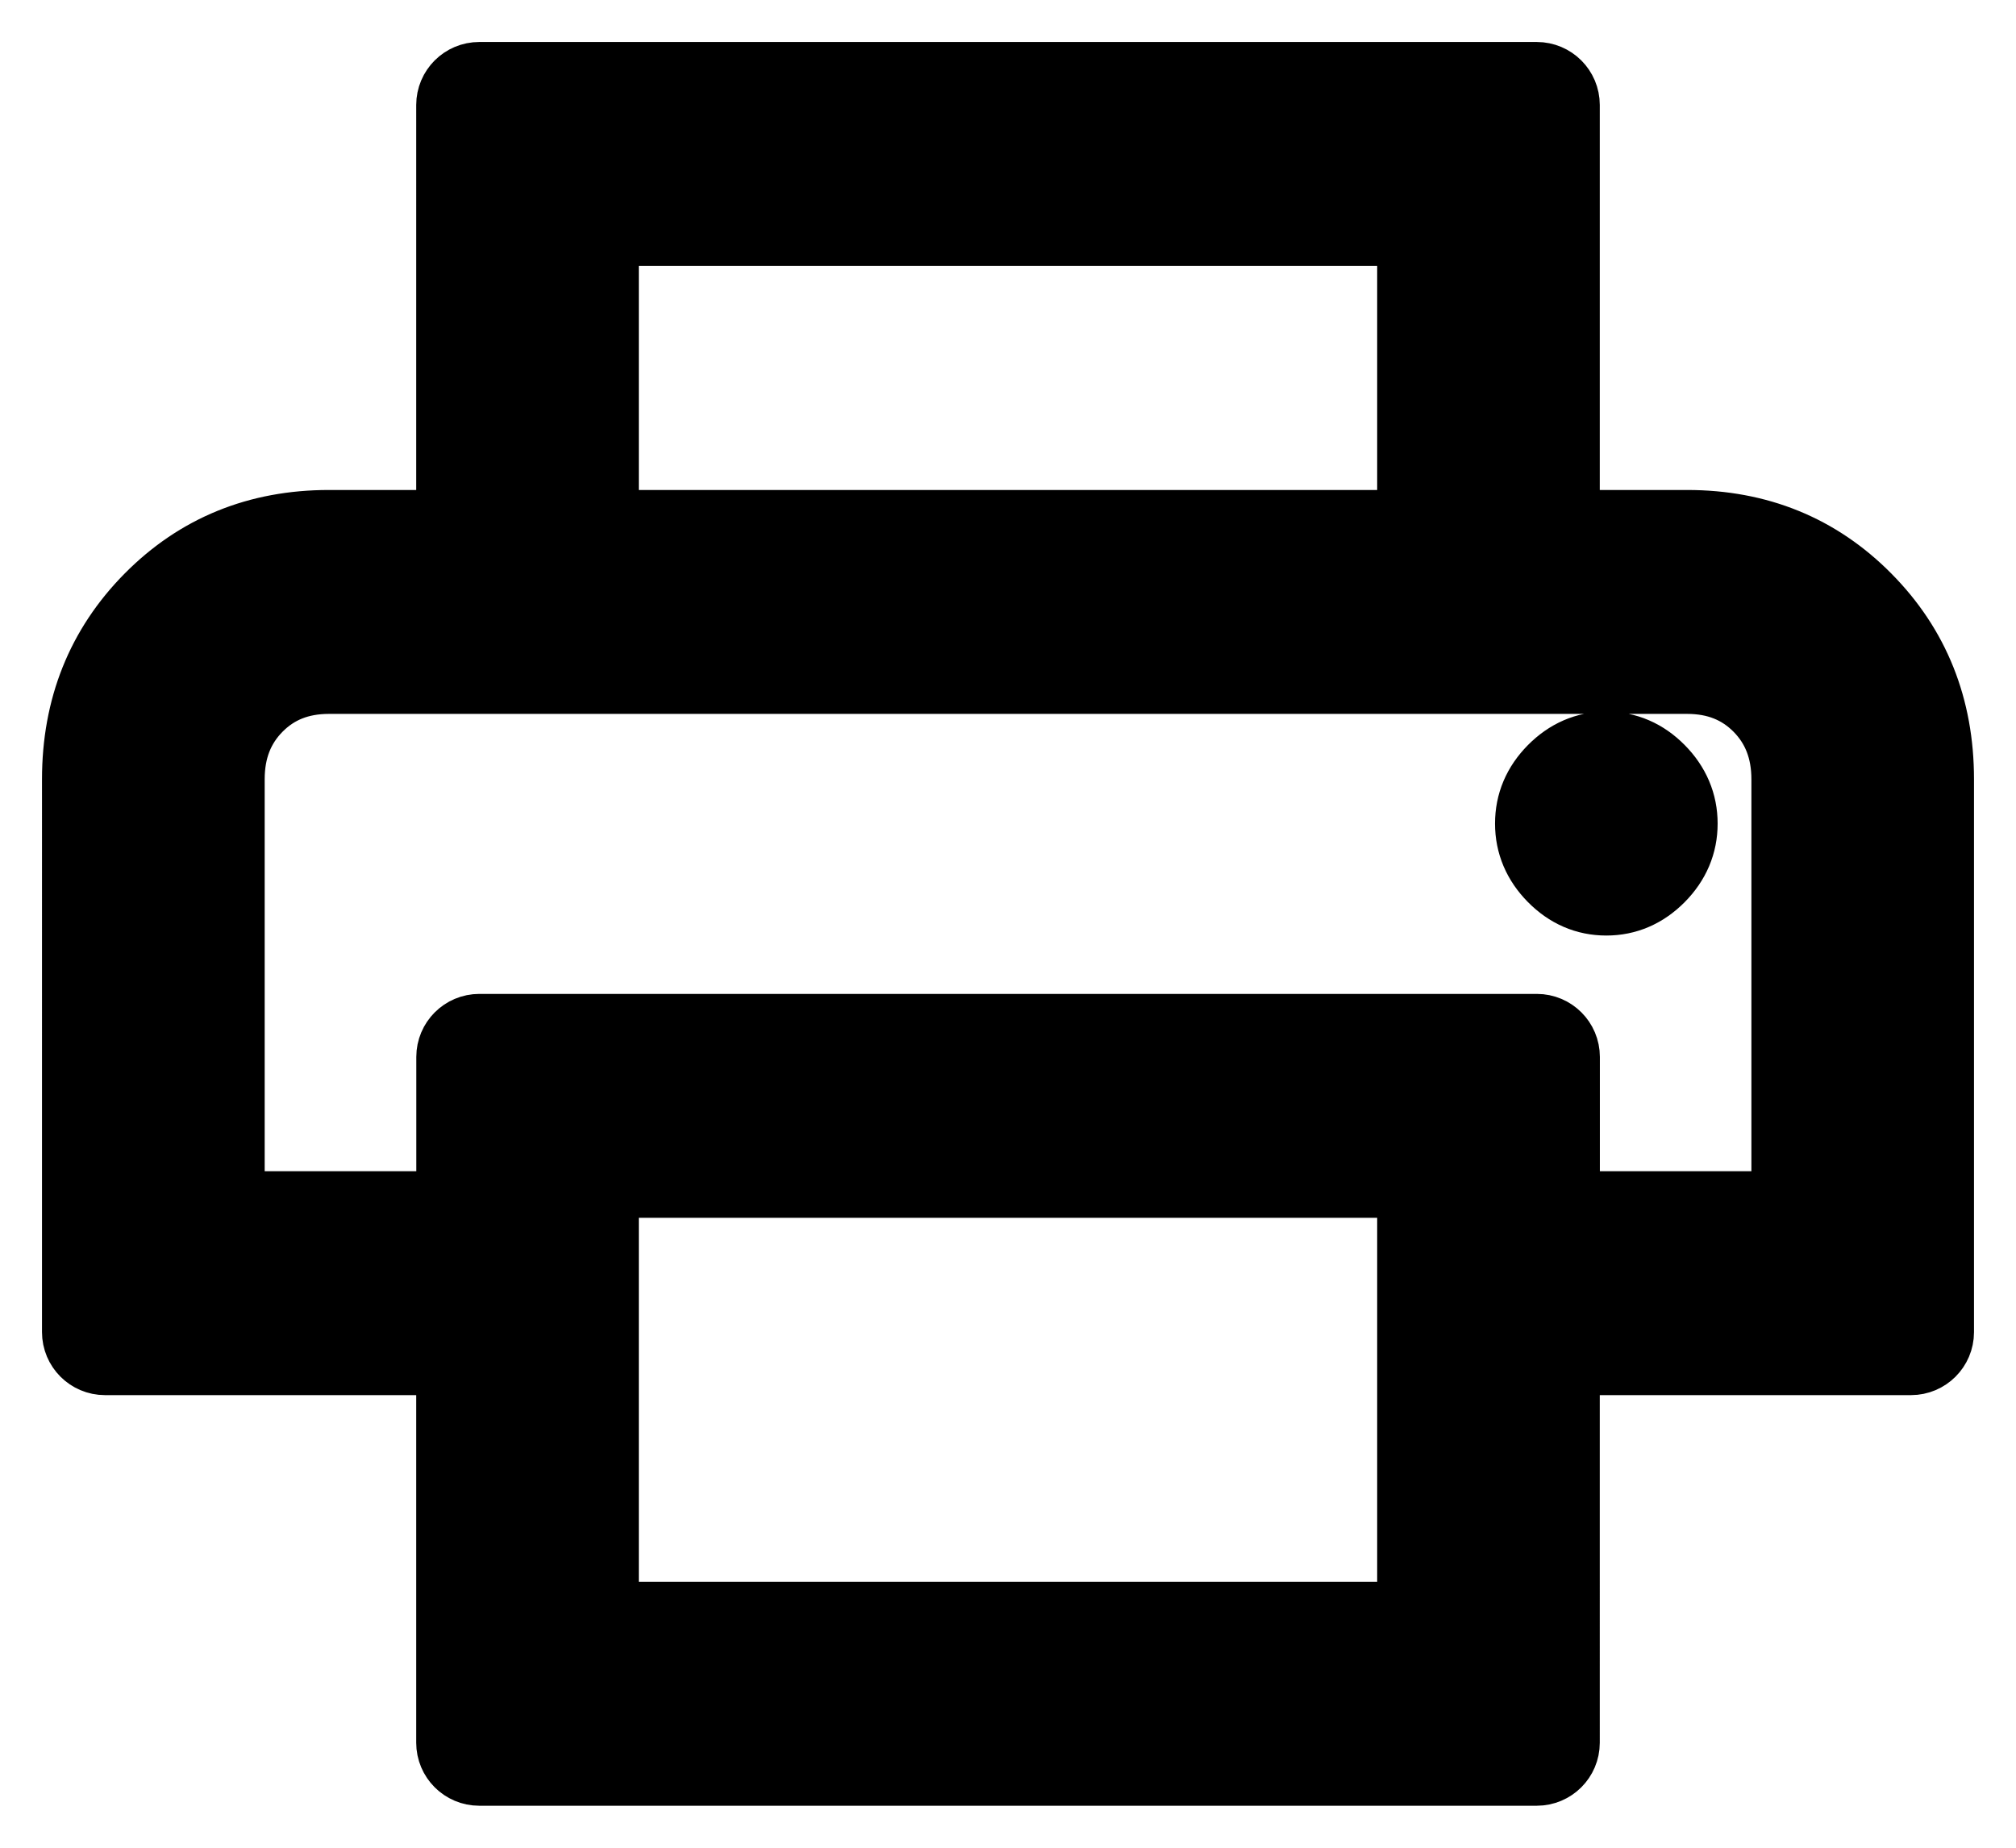 <svg width="24" height="22" viewBox="0 0 24 22" xmlns="http://www.w3.org/2000/svg">
  <path d="M16.895 6.083V2.917c0-.138-.112-.25-.25-.25h-9.29c-.138 0-.25.112-.25.25v3.167c0 .138-.112.25-.25.25h-1.15c-.138 0-.25-.112-.25-.25V1.25c0-.138.112-.25.25-.25h12.59c.138 0 .25.112.25.25v4.833c0 .138-.112.25-.25.25h-1.15c-.138 0-.25-.112-.25-.25ZM2.65 8H21.35 2.65Zm16.473 2.639c.22 0 .412-.083.578-.25.165-.167.247-.361.247-.583 0-.222-.083-.417-.247-.583-.165-.167-.357-.25-.578-.25-.22 0-.412.083-.578.25-.165.167-.247.361-.247.583 0 .222.083.417.247.583.165.167.357.25.578.25ZM16.895 19.083V14.25c0-.138-.112-.25-.25-.25h-9.29c-.138 0-.25.112-.25.25v4.833c0 .138.112.25.25.25h9.29c.138 0 .25-.112.25-.25ZM18.295 21H5.705c-.138 0-.25-.112-.25-.25v-4.389c0-.138-.112-.25-.25-.25H1.25c-.138 0-.25-.112-.25-.25V9.278c0-.833.28-1.532.839-2.097.559-.565 1.251-.847 2.076-.847h16.17c.825 0 1.517.282 2.076.847C22.72 7.745 23 8.444 23 9.278v6.583c0 .138-.112.25-.25.25h-3.955c-.138 0-.25.112-.25.25V20.75c0 .138-.112.25-.25.25Zm3.055-6.806V9.278c0-.37-.119-.676-.357-.917C20.754 8.12 20.452 8 20.085 8H3.915c-.367 0-.669.12-.907.361s-.357.546-.357.917v4.917c0 .138.112.25.25.25h2.305c.138 0 .25-.112.25-.25v-1.611c0-.138.112-.25.25-.25h12.59c.138 0 .25.112.25.25v1.611c0 .138.112.25.25.25H21.1c.138 0 .25-.112.25-.25Z" fill="currentColor" fill-rule="nonzero" stroke="currentColor"/>
</svg>
